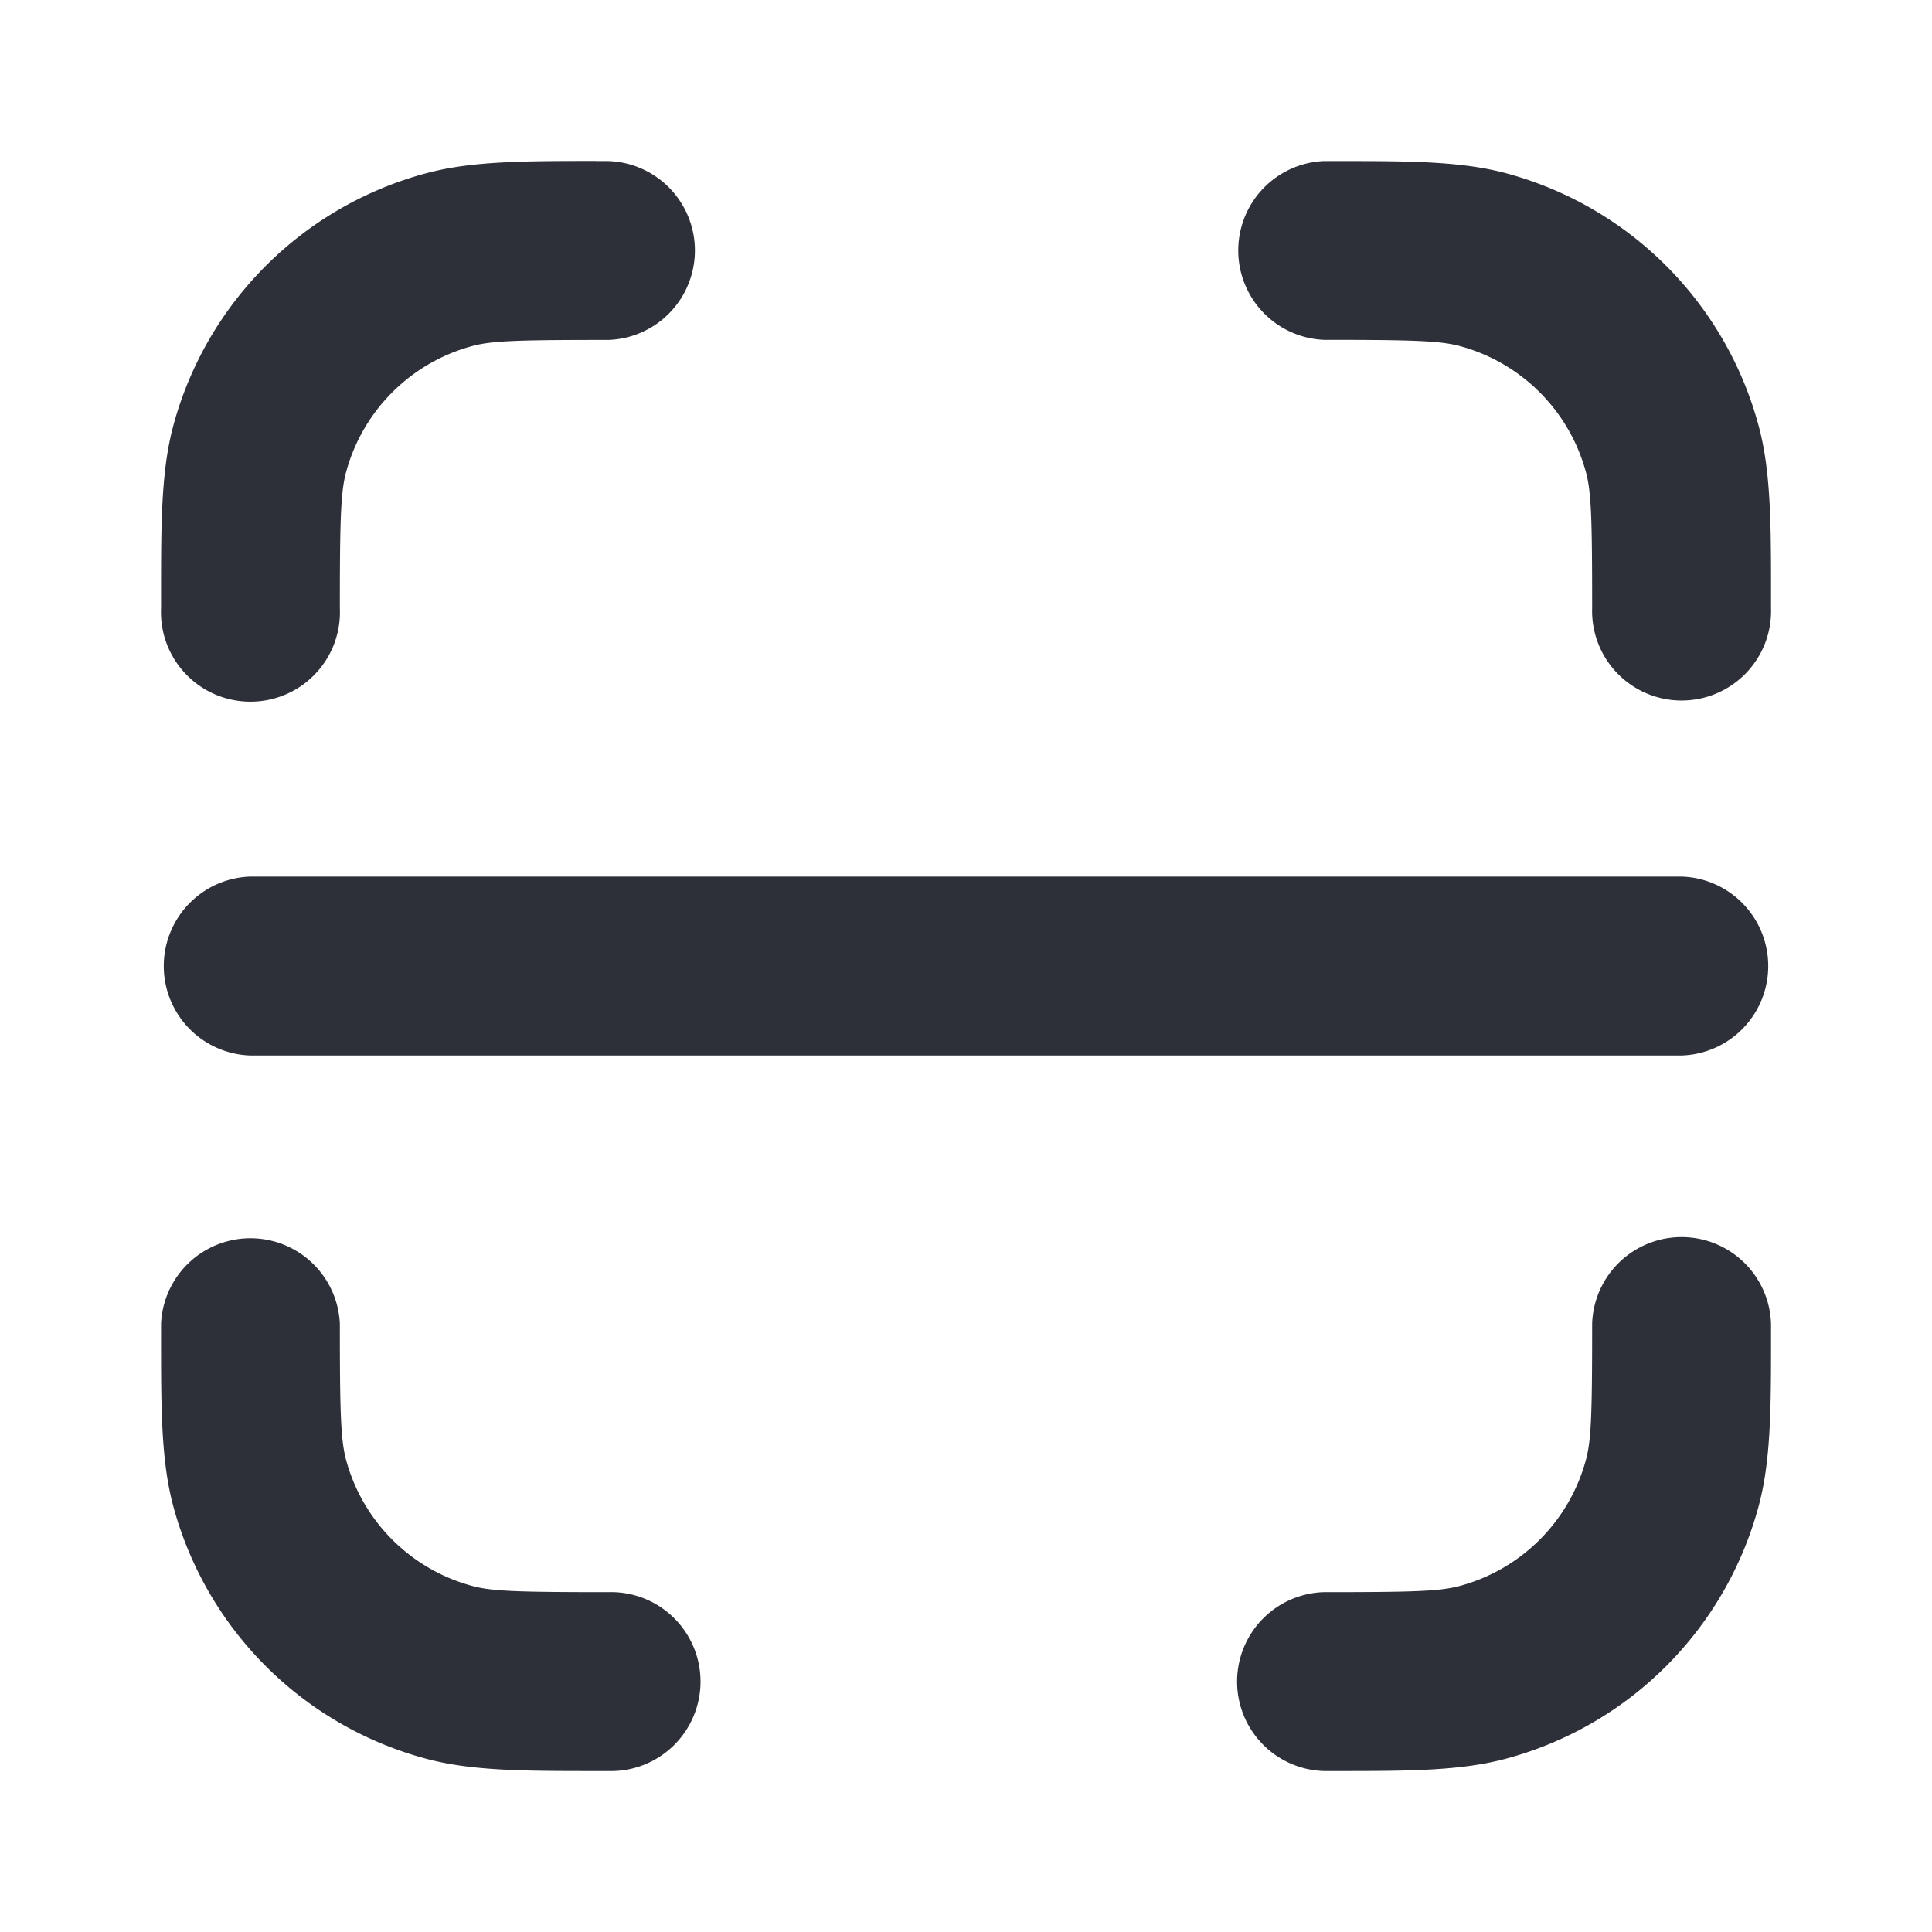 <svg width="22" height="22" fill="none" xmlns="http://www.w3.org/2000/svg" color=""><path d="M6.786 1.834h.14a1.019 1.019 0 010 2.037c-1.013 0-1.32.008-1.546.069a2.037 2.037 0 00-1.44 1.44c-.06.227-.07.533-.07 1.546a1.019 1.019 0 11-2.036 0v-.14c0-.81-.001-1.412.138-1.933a4.074 4.074 0 012.881-2.88c.521-.14 1.123-.14 1.933-.14zM15.214 20.167h-.14a1.019 1.019 0 010-2.037c1.013 0 1.32-.009 1.546-.07a2.037 2.037 0 001.44-1.44c.061-.227.07-.533.07-1.546a1.019 1.019 0 012.037 0v.14c0 .81 0 1.412-.14 1.933a4.074 4.074 0 01-2.88 2.88c-.521.14-1.123.14-1.933.14zM1.834 15.074v.14c0 .81-.001 1.412.138 1.933a4.074 4.074 0 002.881 2.88c.521.14 1.123.14 1.933.14h.14a1.019 1.019 0 100-2.037c-1.013 0-1.32-.009-1.546-.07a2.037 2.037 0 01-1.44-1.44c-.06-.227-.07-.533-.07-1.546a1.019 1.019 0 00-2.036 0zM20.167 6.786v.14a1.019 1.019 0 11-2.037 0c0-1.013-.009-1.32-.07-1.546a2.037 2.037 0 00-1.44-1.44c-.227-.06-.533-.07-1.546-.07a1.019 1.019 0 010-2.036h.14c.81 0 1.412-.001 1.933.138a4.074 4.074 0 012.88 2.881c.14.521.14 1.123.14 1.933zM2.852 9.982a1.019 1.019 0 000 2.037h16.296a1.019 1.019 0 000-2.037H2.852z" fill="#2E3039"></path></svg>